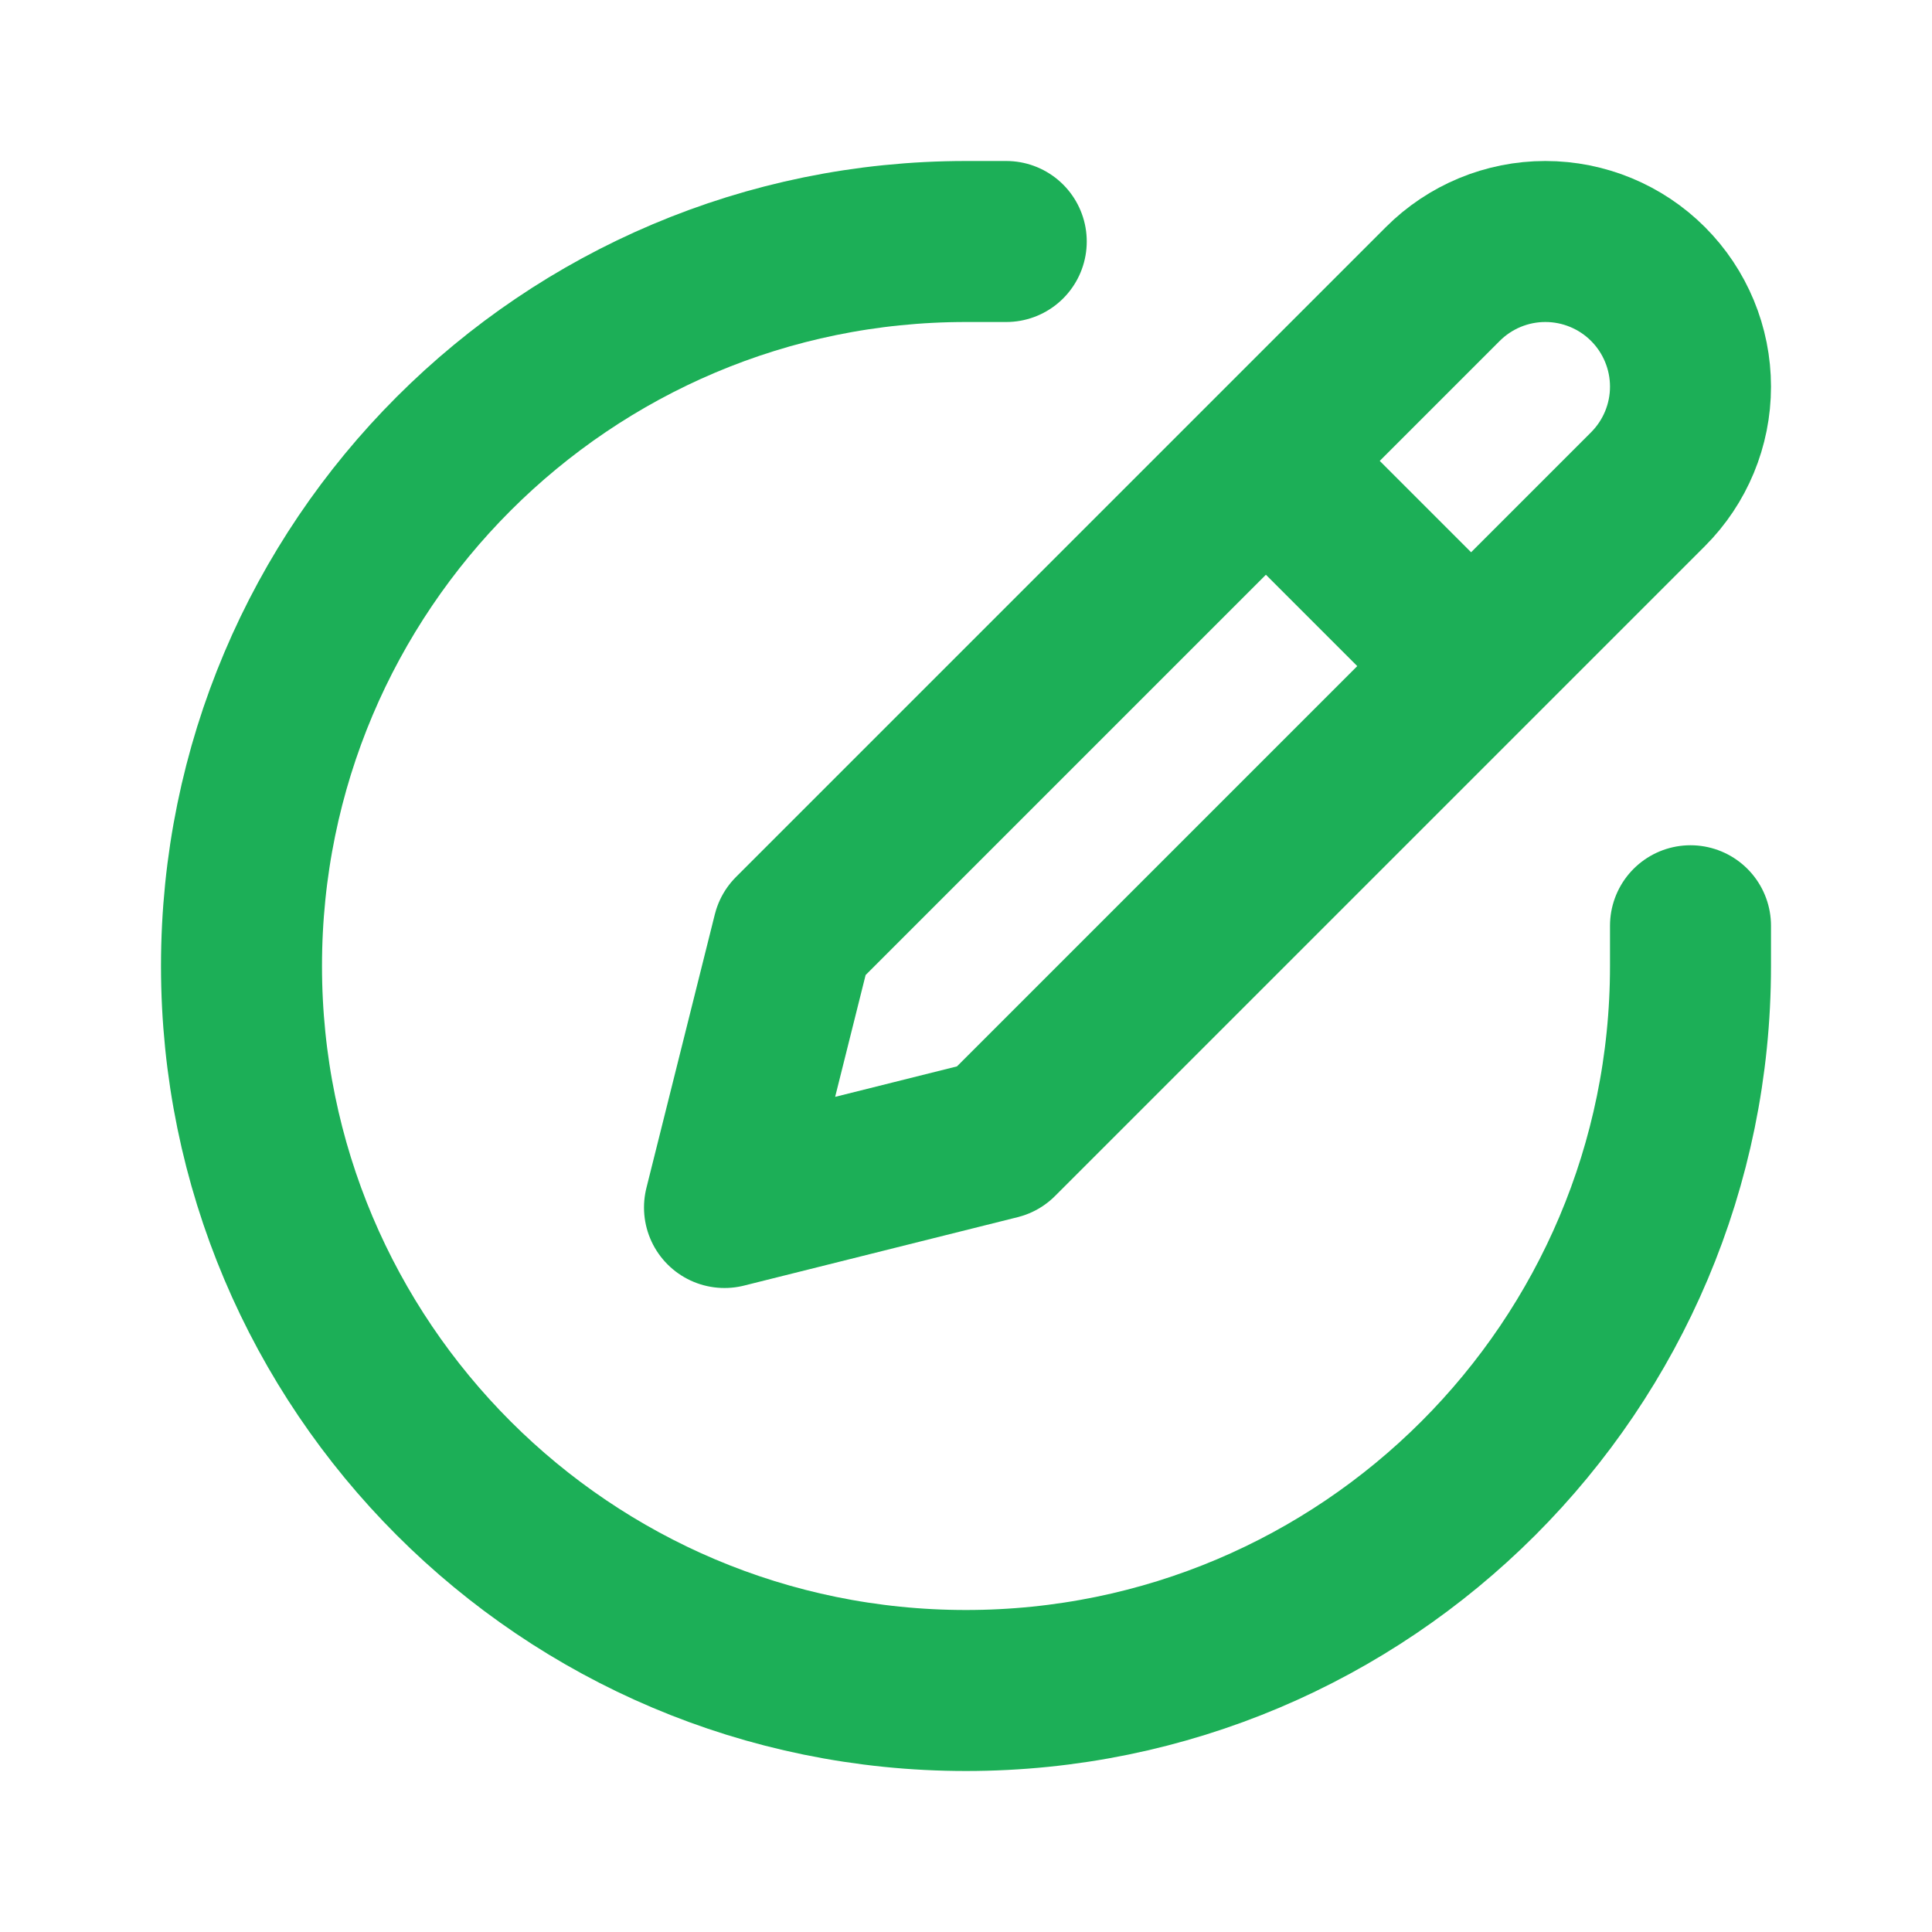 <!DOCTYPE svg PUBLIC "-//W3C//DTD SVG 1.1//EN" "http://www.w3.org/Graphics/SVG/1.1/DTD/svg11.dtd">
<!-- Uploaded to: SVG Repo, www.svgrepo.com, Transformed by: SVG Repo Mixer Tools -->
<svg width="800px" height="800px" viewBox="0 0 24 24" fill="none" xmlns="http://www.w3.org/2000/svg">
<g id="SVGRepo_bgCarrier" stroke-width="0"/>
<g id="SVGRepo_tracerCarrier" stroke-linecap="round" stroke-linejoin="round"/>
<g id="SVGRepo_iconCarrier"> <path d="M17.923 3.528C18.261 3.19 18.719 3 19.197 3C19.675 3 20.134 3.19 20.472 3.528C20.81 3.866 21 4.325 21 4.803C21 5.281 20.81 5.739 20.472 6.077L12.399 14.15L9 15L9.85 11.601L17.923 3.528Z" stroke="#1caf57" stroke-width="2" stroke-linecap="round" stroke-linejoin="round"/> <path d="M16 6L18 8" stroke="#1caf57" stroke-width="2" stroke-linecap="round" stroke-linejoin="round"/> <path d="M12.5 3H12C7.029 3 3 7.029 3 12C3 16.971 7.029 21 12 21C16.971 21 21 16.971 21 12V11.5" stroke="#1caf57" stroke-width="2" stroke-linecap="round"/> </g>
</svg>